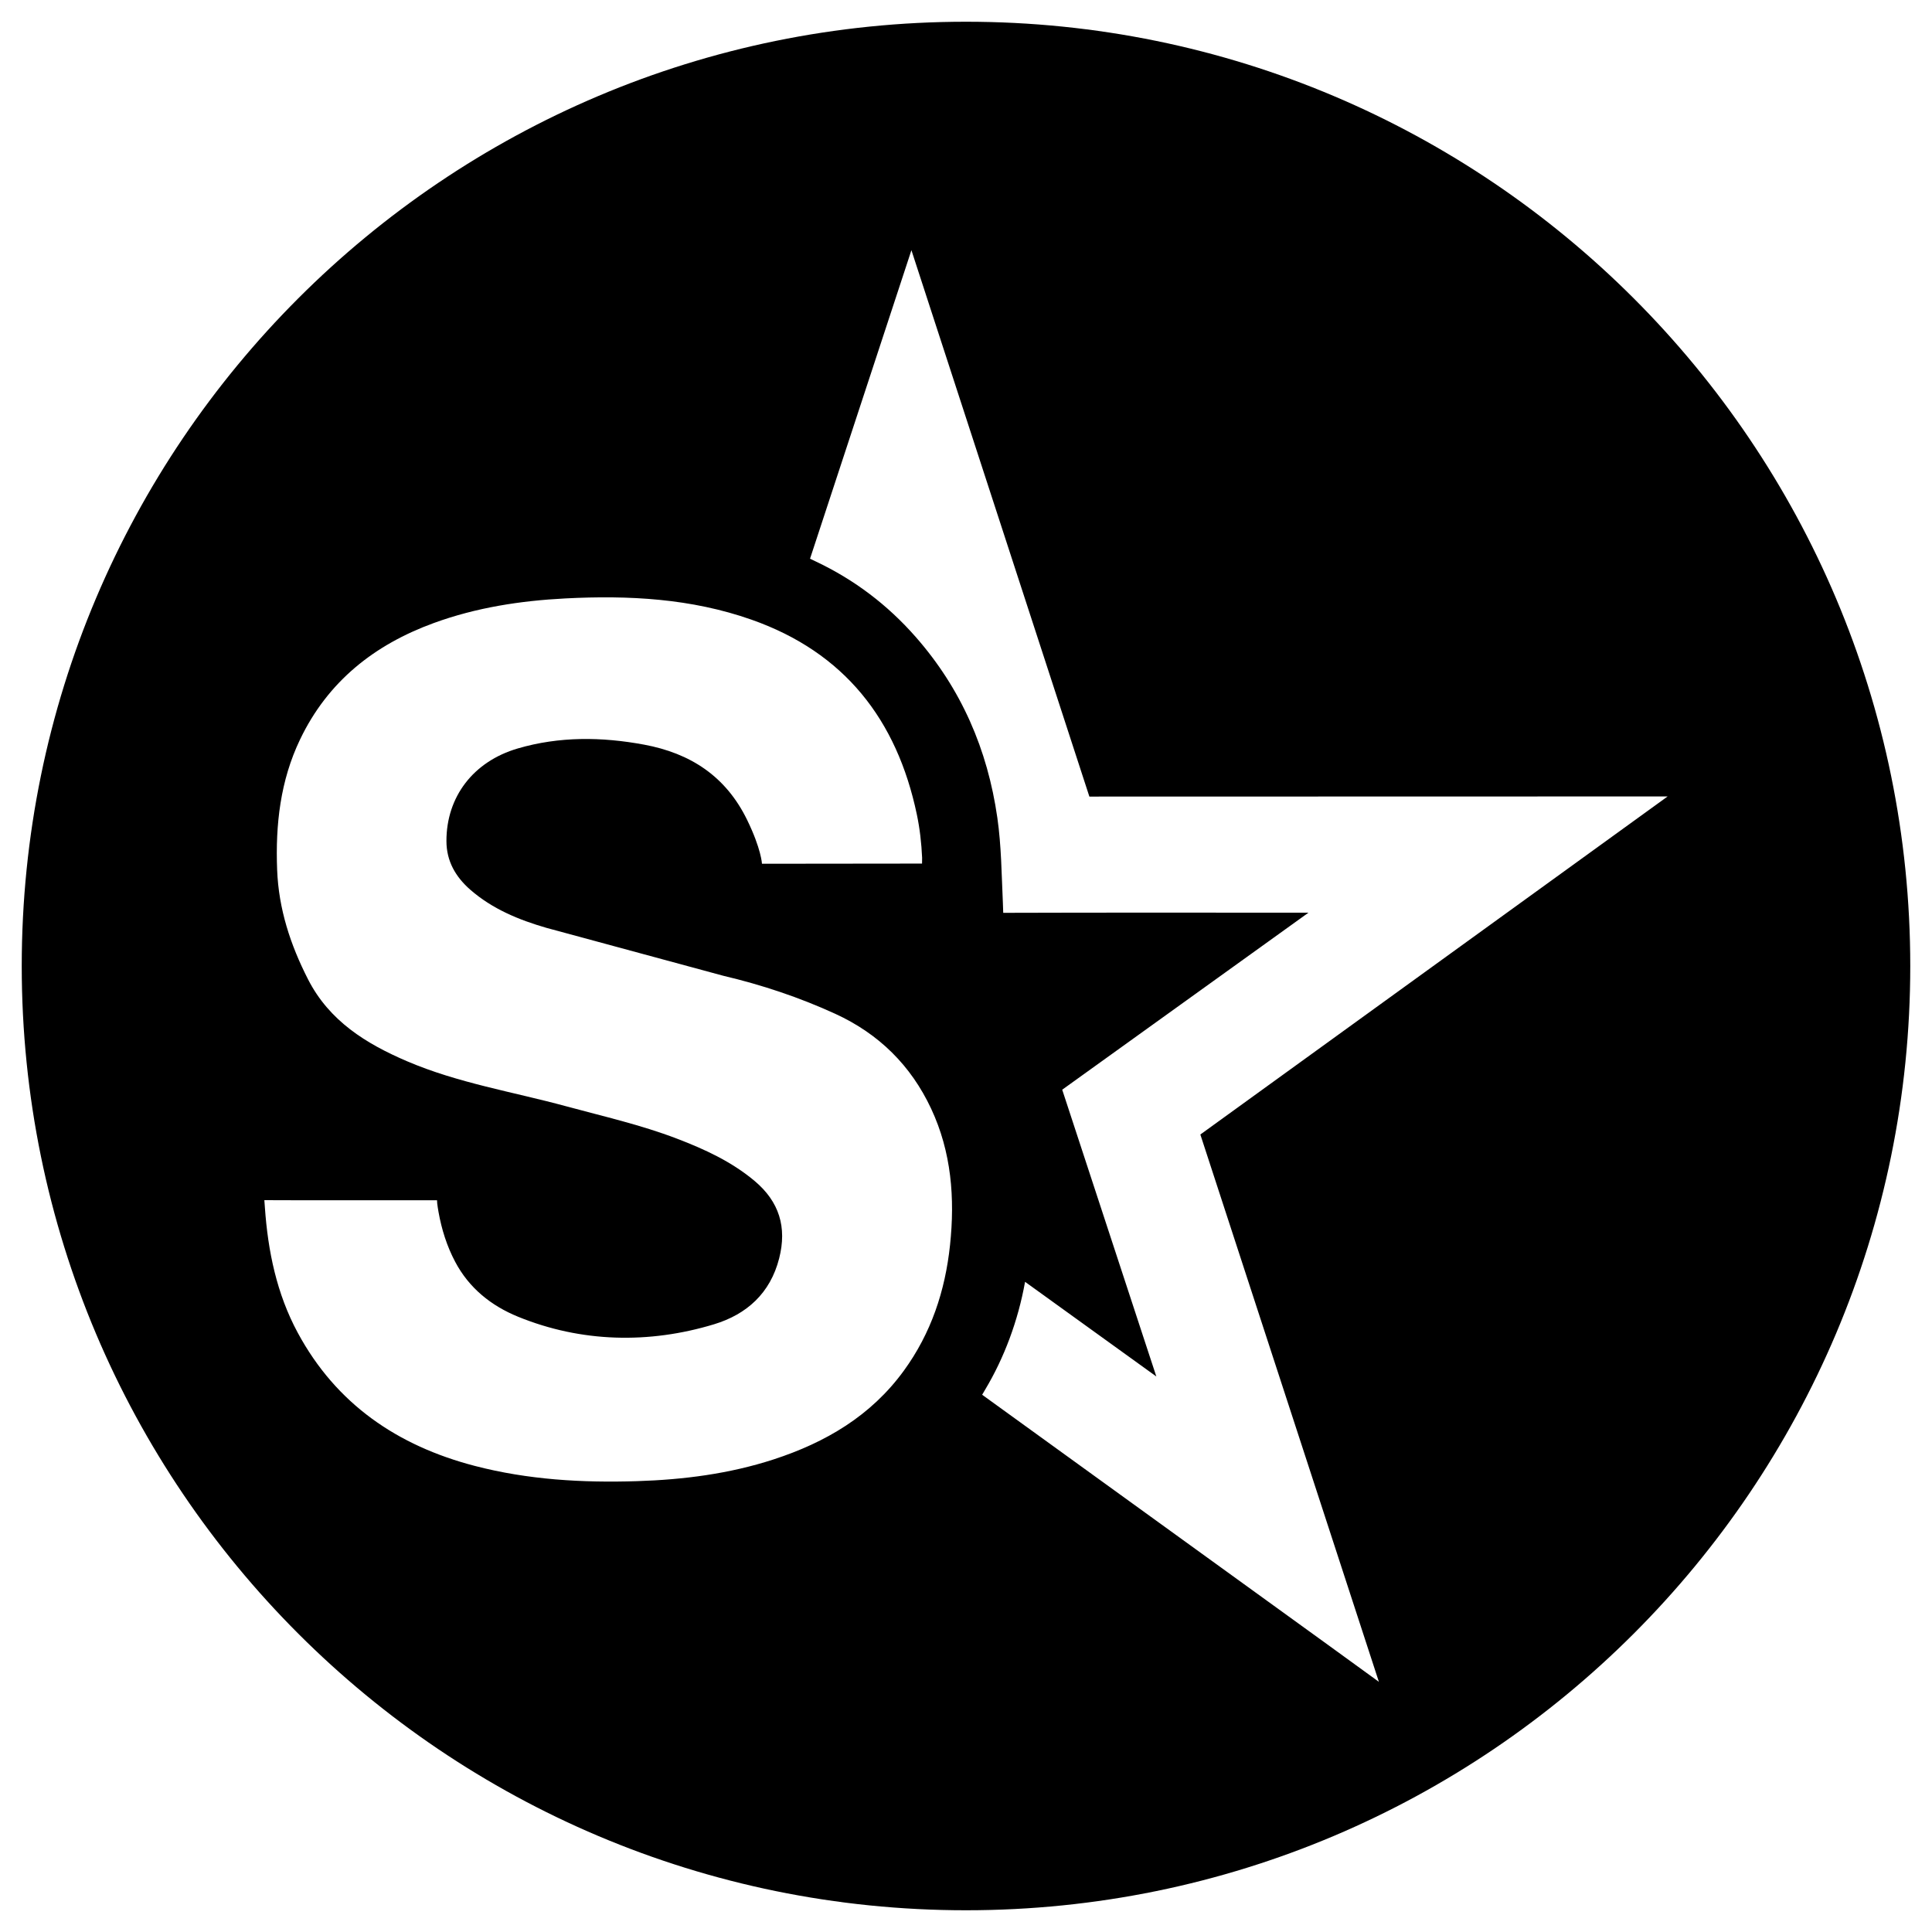 <?xml version="1.0" encoding="utf-8"?>
<!-- Generator: Adobe Illustrator 16.0.0, SVG Export Plug-In . SVG Version: 6.00 Build 0)  -->
<!DOCTYPE svg PUBLIC "-//W3C//DTD SVG 1.1//EN" "http://www.w3.org/Graphics/SVG/1.1/DTD/svg11.dtd">
<svg version="1.1" id="Layer_3" xmlns="http://www.w3.org/2000/svg" xmlns:xlink="http://www.w3.org/1999/xlink" x="0px" y="0px"
	 width="100px" height="100px" viewBox="0 0 100 100" enable-background="new 0 0 100 100" xml:space="preserve">
<path fill-rule="evenodd" clip-rule="evenodd" d="M50,1.125C23.007,1.125,1.125,23.007,1.125,50S23.007,98.875,50,98.875
	S98.875,76.993,98.875,50S76.993,1.125,50,1.125z M49.173,64.448c-0.251,2.366-0.977,4.557-2.391,6.5
	c-1.701,2.337-4.05,3.715-6.74,4.591c-2.295,0.747-4.664,1.049-7.064,1.125c-2.832,0.09-5.644-0.071-8.399-0.788
	c-3.998-1.04-7.176-3.199-9.169-6.896c-1.088-2.018-1.542-4.219-1.7-6.492l-0.027-0.368c1.371,0.011,3.129,0.005,4.5,0.005
	c1.262,0,4.438,0,4.438,0c-0.007,0.146,0.076,0.603,0.076,0.603c0.161,0.903,0.433,1.77,0.864,2.585
	c0.721,1.361,1.861,2.271,3.248,2.838c3.28,1.34,6.786,1.414,10.152,0.393c1.688-0.513,2.908-1.605,3.368-3.409
	c0.413-1.615,0.003-2.941-1.274-4.012c-1.195-1.001-2.586-1.64-4.023-2.189c-1.862-0.712-3.804-1.151-5.724-1.672
	c-2.756-0.75-5.6-1.201-8.242-2.333c-2.121-0.908-4.026-2.086-5.126-4.247c-0.91-1.784-1.517-3.637-1.595-5.657
	c-0.091-2.342,0.163-4.614,1.187-6.751c1.436-3,3.84-4.901,6.916-6.024c2.203-0.805,4.492-1.156,6.823-1.276
	c3.27-0.167,6.505,0.001,9.626,1.1c4.812,1.692,7.528,5.179,8.559,10.083c0.156,0.745,0.238,1.479,0.273,2.242l-0.004,0.3
	l-8.285,0.009c0,0-0.035-0.766-0.769-2.271c-1.106-2.268-2.943-3.451-5.336-3.895c-2.189-0.406-4.382-0.432-6.534,0.198
	c-2.312,0.676-3.696,2.514-3.693,4.792c0.001,1.044,0.477,1.858,1.238,2.523c1.142,0.996,2.514,1.559,3.939,1.971l9.154,2.48
	c1.999,0.472,3.928,1.114,5.795,1.969c2.258,1.035,3.916,2.675,4.962,4.91C49.246,59.628,49.432,62.013,49.173,64.448z
	 M66.784,72.988l4.587,14.063c0,0-1.784-1.298-2.619-1.901c-5.865-4.242-12.049-8.719-17.916-12.958l0.162-0.276
	c0.971-1.626,1.695-3.537,2.059-5.569c2.234,1.615,6.795,4.9,6.795,4.9s-0.382-1.154-0.546-1.659L54.98,56.403l12.745-9.162
	c-4.876-0.003-10.923-0.009-15.798,0.007l-0.019-0.539c-0.068-1.463-0.077-2.928-0.286-4.384c-0.506-3.533-1.866-6.672-4.229-9.361
	c-1.449-1.65-3.166-2.954-5.153-3.895l-0.313-0.15l5.248-15.969l9.211,28.281l29.931-0.007L62.13,58.722L66.784,72.988z"/>
</svg>
